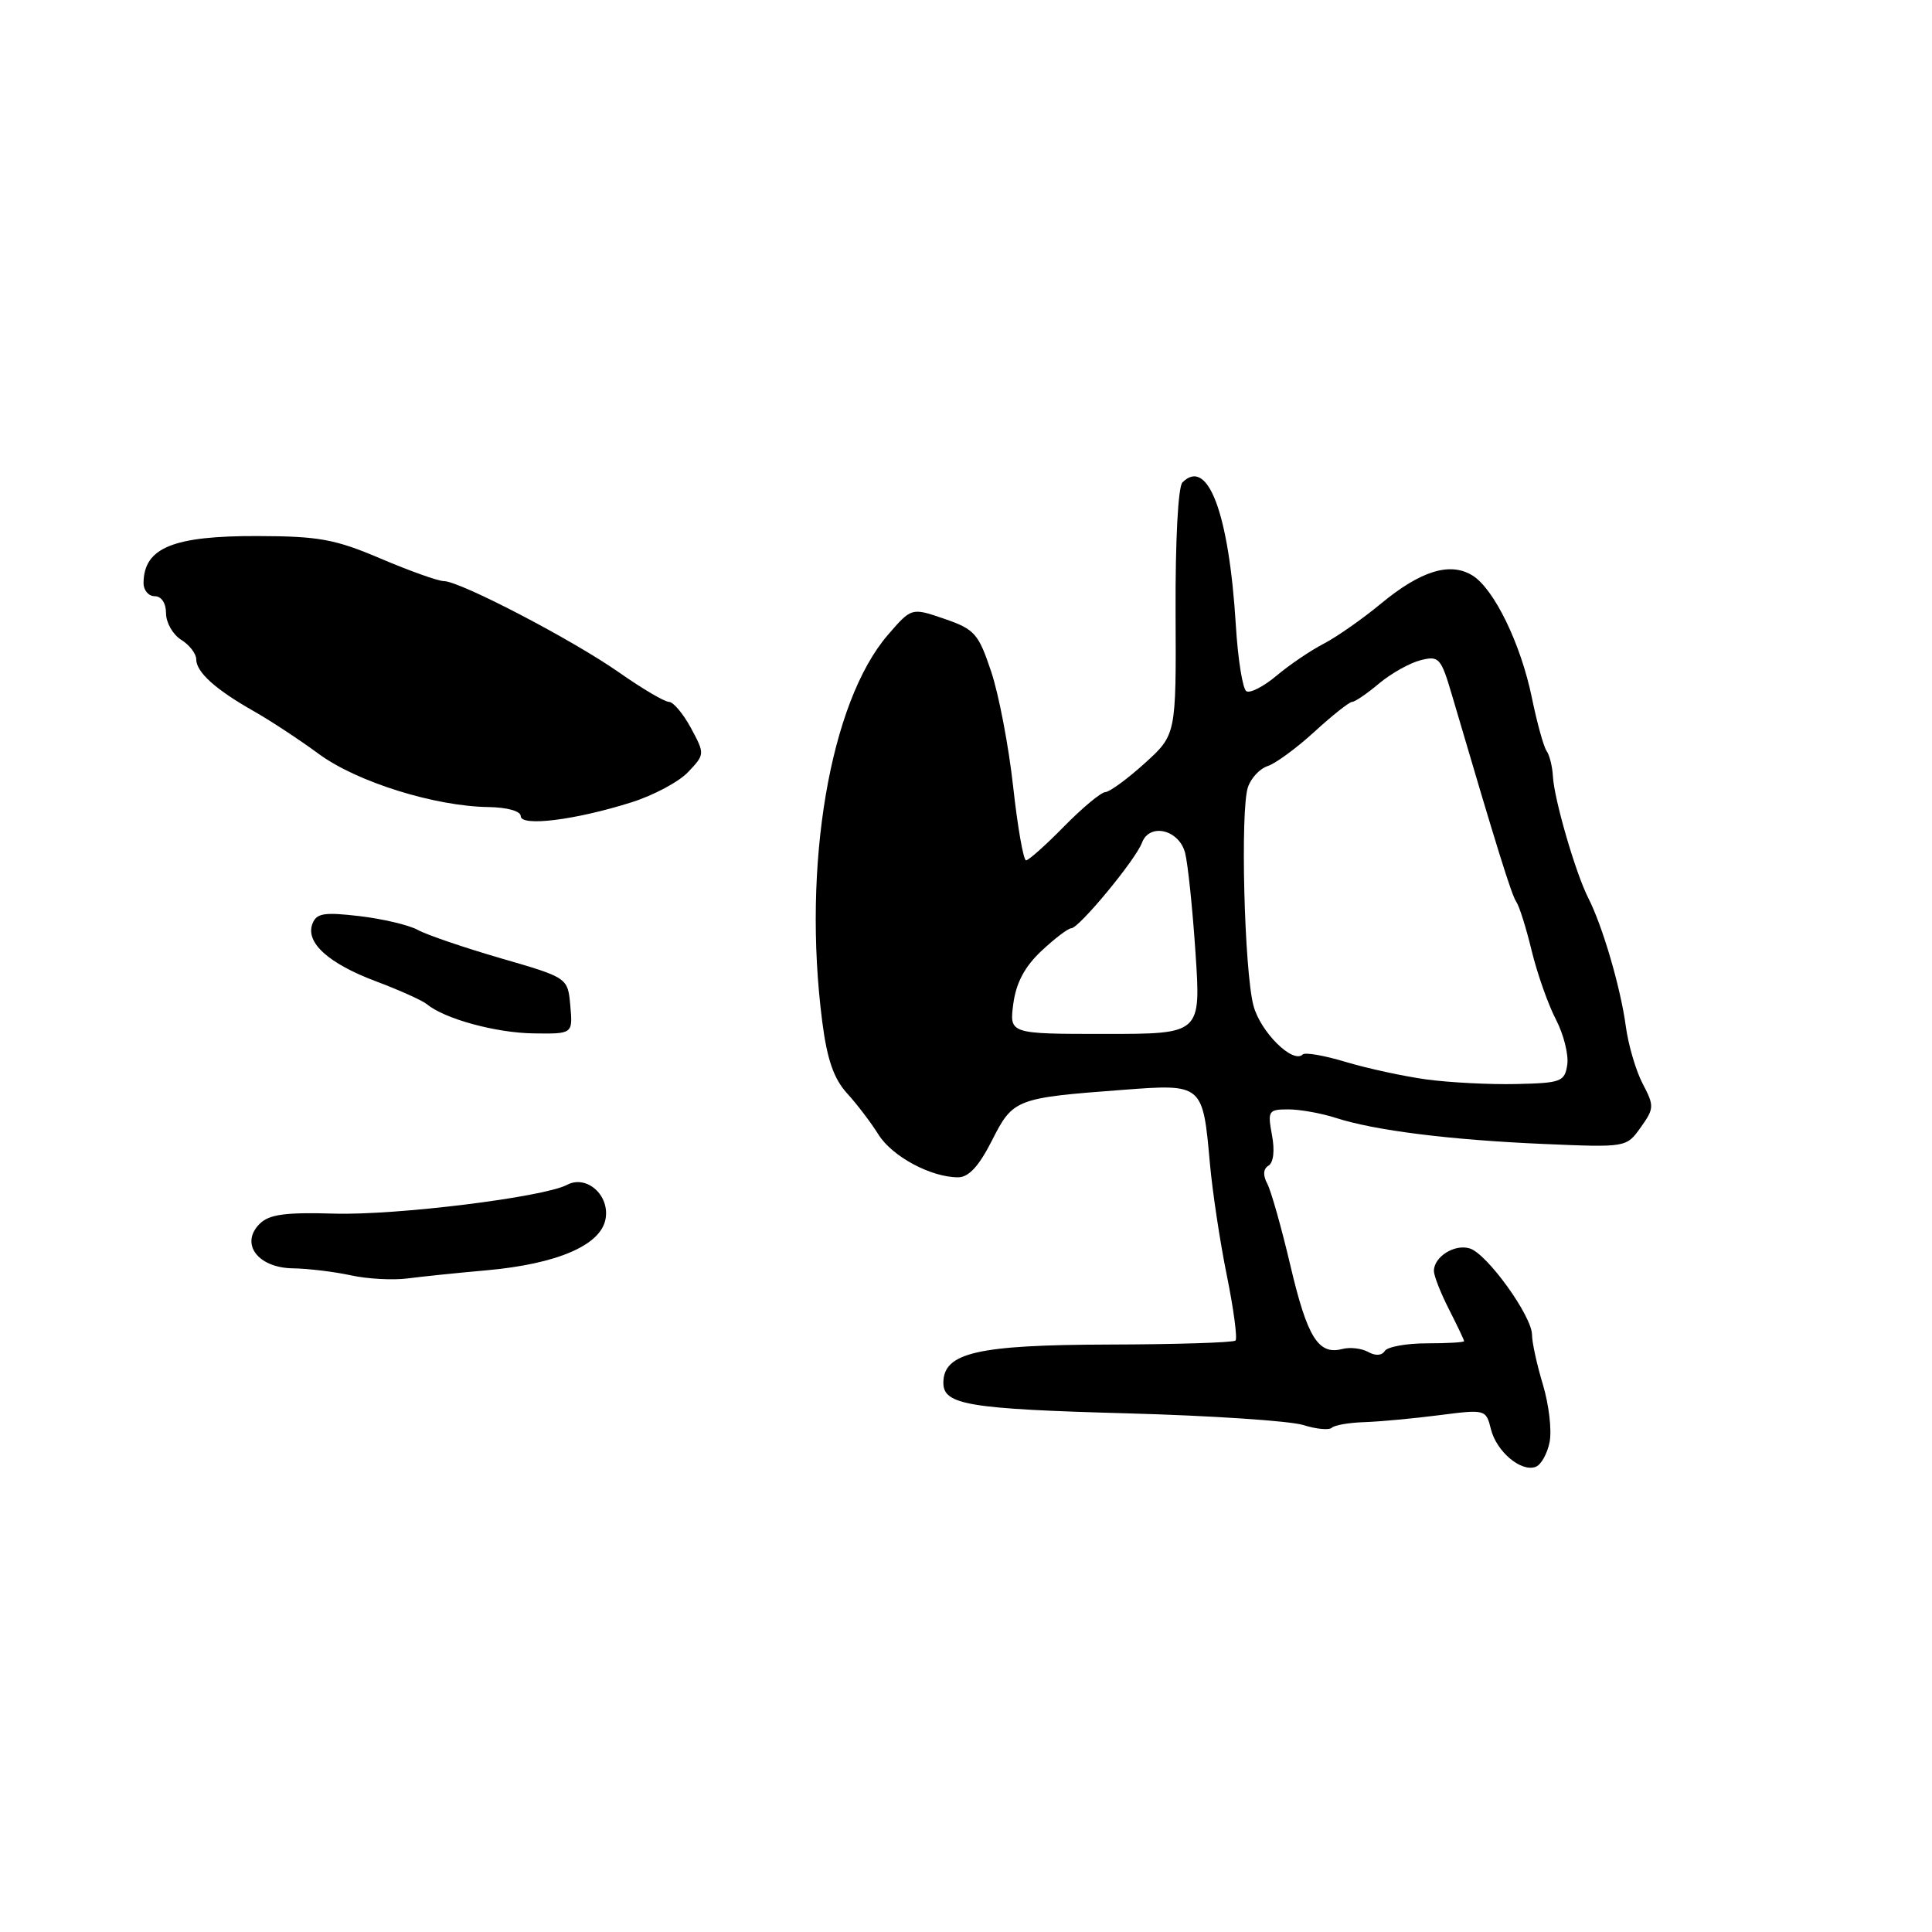 <?xml version="1.0" encoding="UTF-8" standalone="no"?>
<!DOCTYPE svg PUBLIC "-//W3C//DTD SVG 1.1//EN" "http://www.w3.org/Graphics/SVG/1.1/DTD/svg11.dtd" >
<svg xmlns="http://www.w3.org/2000/svg" xmlns:xlink="http://www.w3.org/1999/xlink" version="1.1" viewBox="0 0 256 256">
 <g >
 <path fill="currentColor"
d=" M 205.33 191.08 C 205.64 189.55 205.24 186.13 204.45 183.49 C 203.65 180.84 203.00 177.87 203.00 176.87 C 203.00 174.40 197.07 166.16 194.77 165.43 C 192.76 164.79 190.00 166.52 190.00 168.41 C 190.00 169.05 190.90 171.34 192.00 173.50 C 193.10 175.66 194.00 177.55 194.00 177.71 C 194.00 177.87 191.78 178.00 189.06 178.00 C 186.34 178.00 183.84 178.46 183.49 179.01 C 183.11 179.63 182.25 179.68 181.29 179.14 C 180.42 178.66 178.88 178.48 177.85 178.75 C 174.69 179.58 173.22 177.21 170.99 167.72 C 169.81 162.69 168.42 157.79 167.92 156.84 C 167.32 155.72 167.38 154.88 168.09 154.45 C 168.75 154.04 168.93 152.43 168.54 150.39 C 167.95 147.19 168.07 147.00 170.71 147.00 C 172.25 147.00 175.09 147.51 177.01 148.13 C 182.17 149.80 192.09 151.04 204.50 151.58 C 215.50 152.05 215.50 152.05 217.40 149.39 C 219.19 146.88 219.21 146.54 217.67 143.61 C 216.77 141.90 215.76 138.47 215.43 136.00 C 214.74 130.86 212.34 122.68 210.46 119.00 C 208.79 115.74 205.93 105.91 205.77 102.88 C 205.70 101.57 205.32 100.05 204.93 99.50 C 204.54 98.95 203.67 95.80 202.99 92.50 C 201.52 85.30 197.95 77.97 195.07 76.23 C 192.10 74.44 188.25 75.64 183.00 79.97 C 180.53 82.02 177.09 84.42 175.37 85.31 C 173.65 86.20 170.85 88.10 169.14 89.54 C 167.44 90.97 165.64 91.89 165.15 91.59 C 164.66 91.29 164.02 87.32 163.75 82.77 C 162.84 68.01 160.05 60.55 156.68 63.92 C 156.10 64.50 155.73 71.69 155.77 81.13 C 155.85 97.36 155.85 97.36 151.68 101.14 C 149.38 103.22 147.03 104.94 146.46 104.96 C 145.89 104.98 143.43 107.03 141.00 109.50 C 138.57 111.98 136.30 114.00 135.96 114.00 C 135.61 114.00 134.84 109.61 134.25 104.25 C 133.66 98.89 132.35 92.03 131.34 89.00 C 129.65 83.95 129.15 83.38 125.14 82.00 C 120.78 80.50 120.78 80.50 117.64 84.14 C 109.96 93.06 106.29 114.70 108.95 135.36 C 109.59 140.37 110.48 142.93 112.23 144.86 C 113.56 146.31 115.43 148.78 116.40 150.33 C 118.20 153.23 123.35 156.00 126.95 156.00 C 128.36 156.00 129.71 154.53 131.43 151.14 C 134.23 145.61 134.56 145.48 148.80 144.41 C 159.37 143.61 159.38 143.62 160.32 154.18 C 160.65 157.86 161.65 164.53 162.56 169.00 C 163.47 173.47 163.98 177.35 163.71 177.63 C 163.43 177.90 155.85 178.14 146.85 178.16 C 129.46 178.21 125.00 179.24 125.00 183.24 C 125.00 186.15 128.36 186.70 149.50 187.28 C 160.50 187.58 170.93 188.28 172.67 188.82 C 174.42 189.37 176.13 189.53 176.48 189.18 C 176.83 188.84 178.78 188.50 180.81 188.44 C 182.84 188.37 187.29 187.96 190.70 187.52 C 196.84 186.73 196.90 186.75 197.56 189.39 C 198.31 192.37 201.57 195.10 203.50 194.36 C 204.20 194.09 205.03 192.62 205.33 191.08 Z  M 64.50 168.32 C 73.82 167.48 79.57 165.01 80.23 161.56 C 80.84 158.39 77.74 155.62 75.13 157.00 C 72.02 158.64 52.45 161.06 44.25 160.81 C 37.79 160.62 35.66 160.91 34.40 162.17 C 31.78 164.79 34.16 167.99 38.79 168.06 C 40.83 168.09 44.30 168.51 46.50 168.99 C 48.70 169.47 52.08 169.65 54.00 169.40 C 55.92 169.15 60.65 168.66 64.50 168.32 Z  M 75.57 133.27 C 75.24 129.55 75.24 129.55 66.37 126.98 C 61.49 125.56 56.53 123.87 55.36 123.22 C 54.18 122.57 50.70 121.75 47.63 121.39 C 42.94 120.84 41.94 121.00 41.40 122.40 C 40.44 124.89 43.53 127.68 49.87 130.05 C 52.95 131.21 55.98 132.57 56.59 133.08 C 58.93 135.01 65.70 136.86 70.70 136.93 C 75.90 137.00 75.90 137.00 75.57 133.27 Z  M 83.68 106.31 C 86.60 105.39 89.99 103.58 91.20 102.28 C 93.40 99.95 93.40 99.90 91.55 96.46 C 90.52 94.56 89.21 93.00 88.64 93.00 C 88.06 93.00 85.09 91.25 82.04 89.11 C 75.87 84.78 60.94 77.00 58.81 77.00 C 58.06 77.00 54.31 75.66 50.47 74.03 C 44.43 71.45 42.25 71.05 34.18 71.03 C 22.92 70.99 19.06 72.58 19.02 77.25 C 19.01 78.21 19.68 79.00 20.50 79.00 C 21.39 79.00 22.00 79.92 22.00 81.26 C 22.00 82.50 22.90 84.08 24.00 84.77 C 25.10 85.45 26.00 86.62 26.00 87.35 C 26.00 89.06 28.55 91.36 33.62 94.23 C 35.82 95.48 39.72 98.04 42.28 99.93 C 47.32 103.62 57.65 106.85 64.75 106.94 C 67.22 106.98 69.00 107.48 69.00 108.14 C 69.00 109.56 76.21 108.67 83.68 106.31 Z  M 189.00 143.03 C 185.97 142.61 181.18 141.57 178.34 140.72 C 175.50 139.86 172.92 139.41 172.62 139.72 C 171.32 141.01 167.01 136.74 166.09 133.25 C 164.87 128.63 164.33 107.31 165.36 104.30 C 165.77 103.09 166.94 101.84 167.97 101.51 C 169.00 101.18 171.79 99.14 174.17 96.96 C 176.55 94.78 178.80 93.00 179.17 93.00 C 179.54 93.00 181.15 91.90 182.74 90.56 C 184.33 89.23 186.81 87.84 188.24 87.48 C 190.68 86.86 190.94 87.16 192.41 92.16 C 198.44 112.66 200.30 118.62 200.92 119.50 C 201.31 120.05 202.23 122.97 202.96 126.00 C 203.70 129.03 205.14 133.12 206.17 135.09 C 207.20 137.07 207.87 139.77 207.67 141.09 C 207.33 143.33 206.86 143.51 200.90 143.64 C 197.38 143.72 192.03 143.44 189.00 143.03 Z  M 134.27 132.99 C 134.65 130.20 135.79 128.07 138.01 125.99 C 139.77 124.34 141.54 123.00 141.95 123.00 C 142.97 123.00 150.48 113.92 151.31 111.68 C 152.31 109.00 156.21 109.91 157.03 113.00 C 157.39 114.38 158.02 120.34 158.41 126.25 C 159.13 137.00 159.13 137.00 146.44 137.00 C 133.74 137.00 133.74 137.00 134.27 132.99 Z "/>
</g>
</svg>